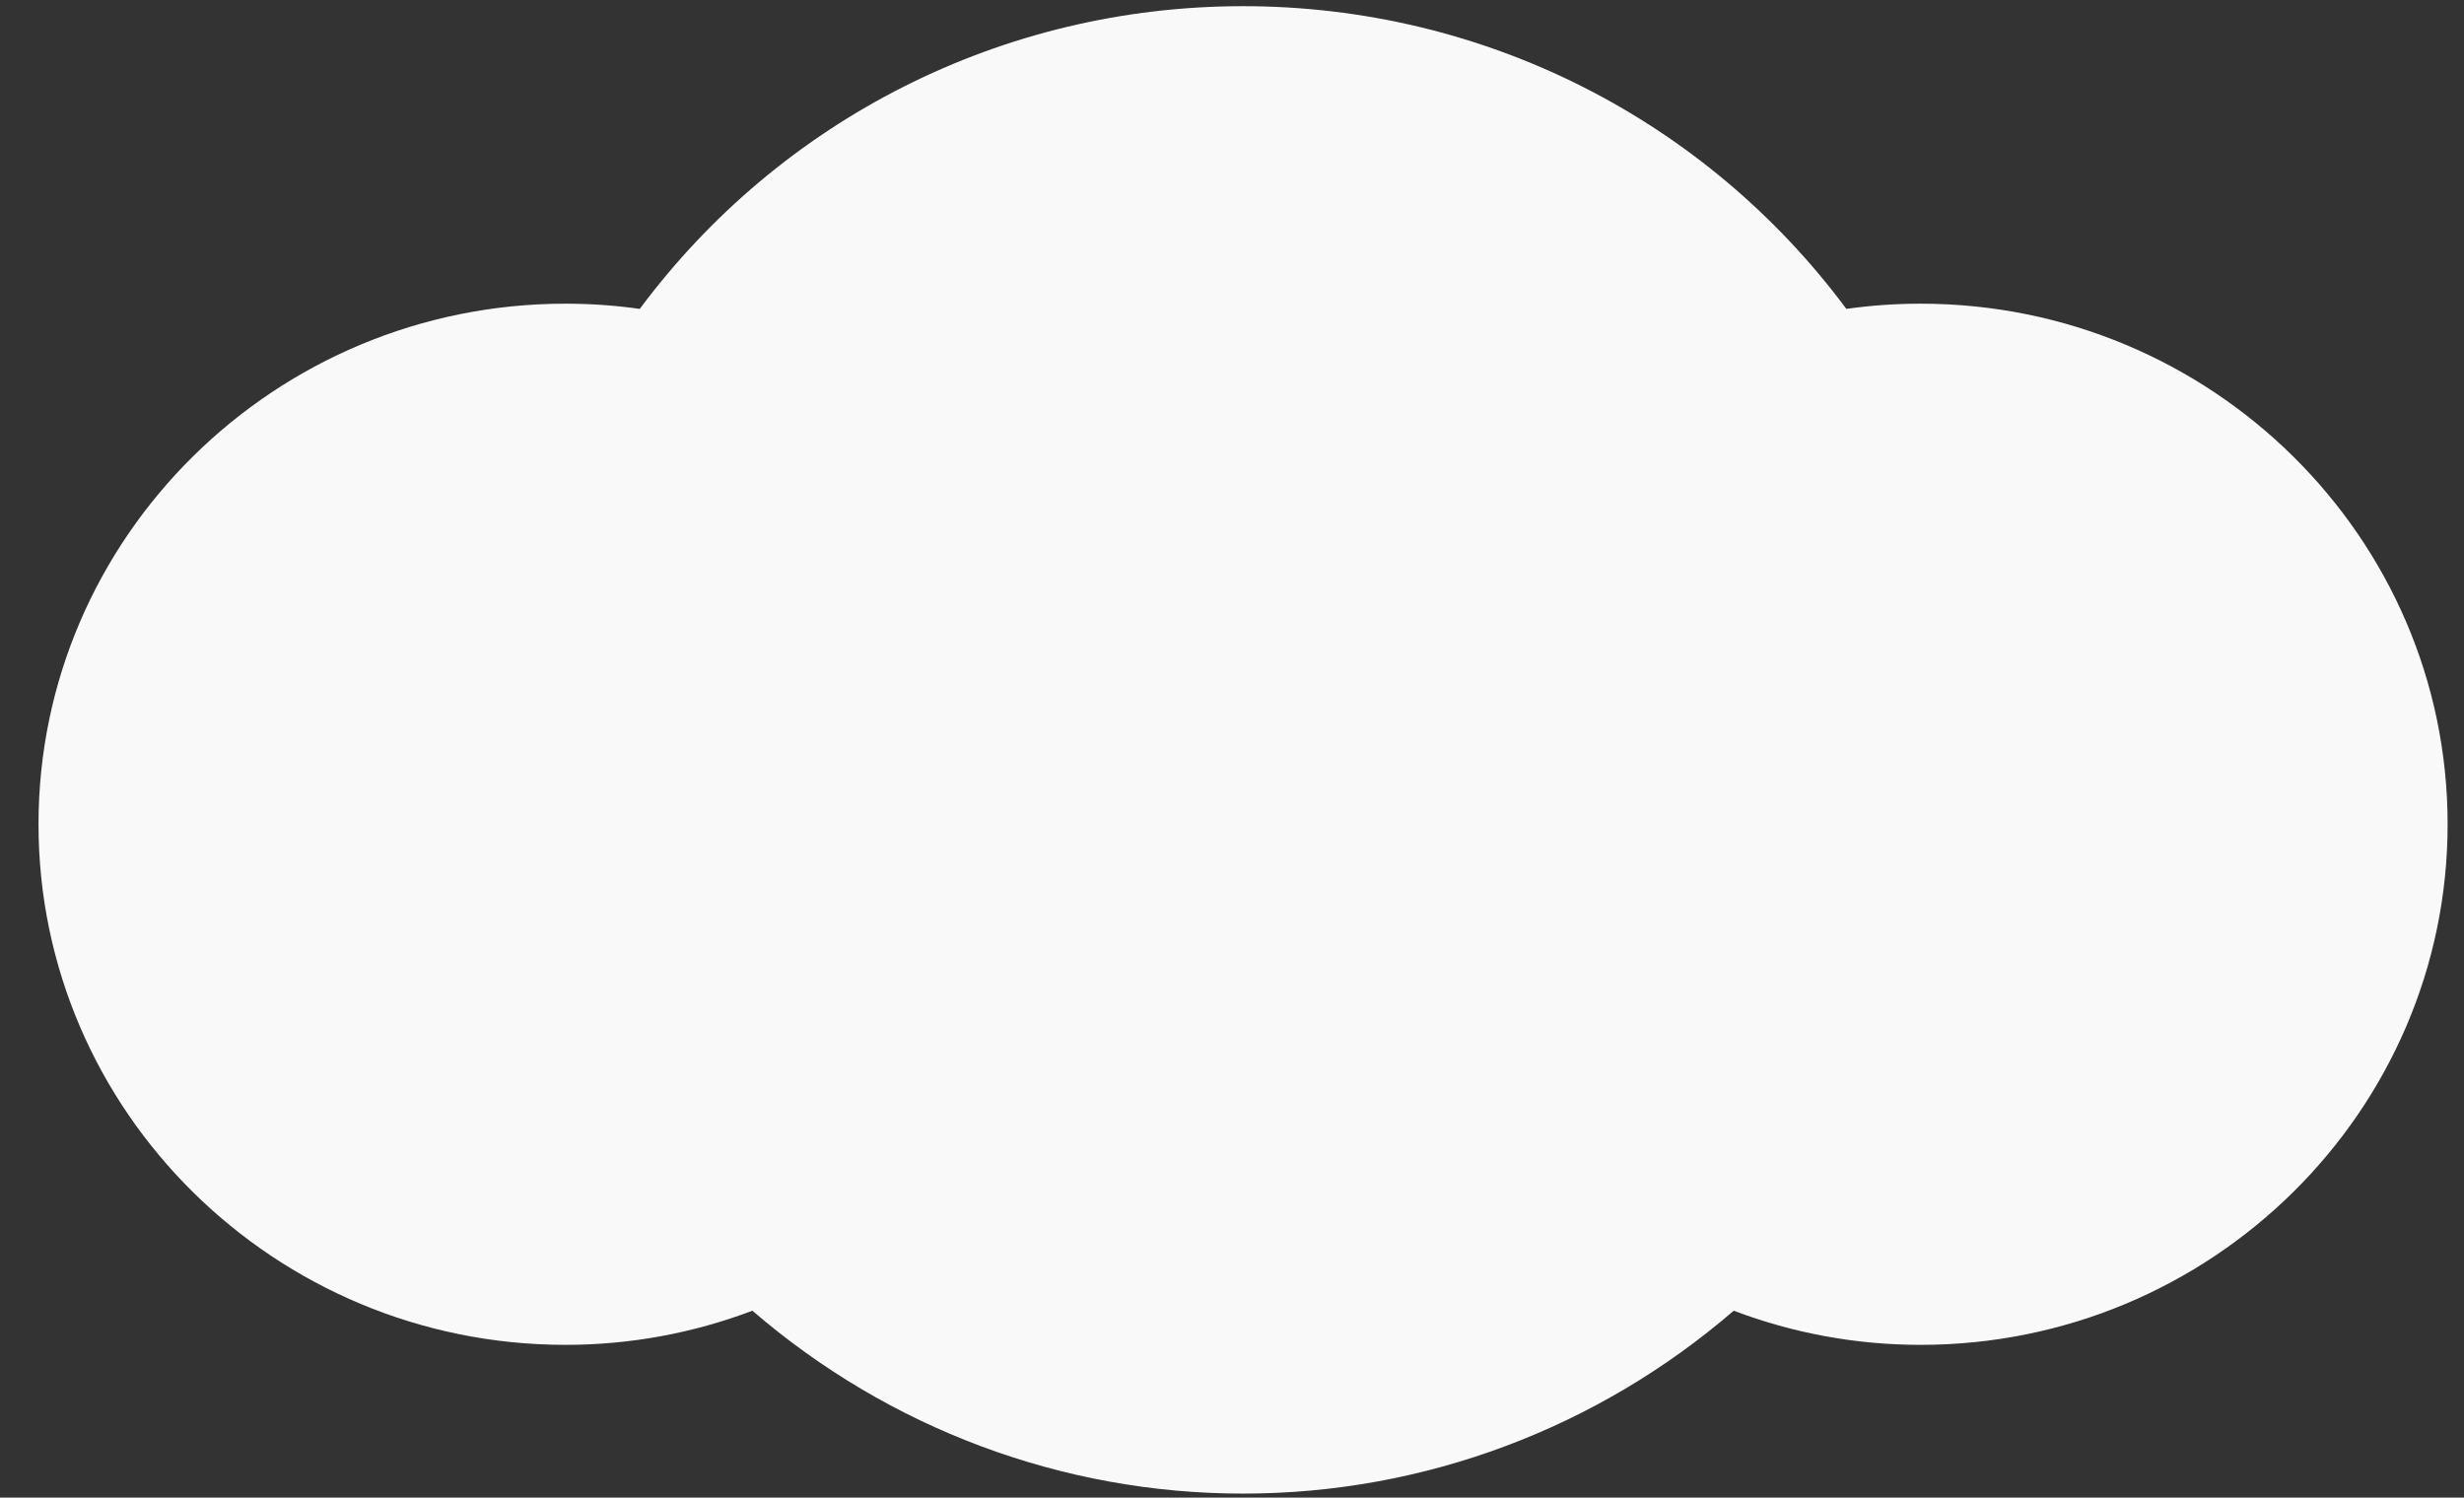<svg width="51px" height="31px" viewBox="0 0 51 31" version="1.1" xmlns="http://www.w3.org/2000/svg" xmlns:xlink="http://www.w3.org/1999/xlink">
    <rect x="0" y="0" width="51" height="31" fill="#333333" stroke="none"/>
    <!-- Generator: Sketch 48.2 (47327) - http://www.bohemiancoding.com/sketch -->
    <desc>Created with Sketch.</desc>
    <defs></defs>
    <g id="Page-1" stroke="none" stroke-width="1" fill="none" fill-rule="evenodd">
        <g id="Artboard" transform="translate(-262, -494)" fill="#F9F9F9">
            <g id="Group-1" transform="translate(84, 46)">
                <path d="M217.753,454.286 C217.236,454.286 216.724,454.322 216.216,454.394 C213.307,450.478 208.714,448.128 203.729,448.128 C198.744,448.128 194.154,450.478 191.242,454.394 C190.734,454.322 190.222,454.286 189.705,454.286 C183.691,454.286 178.797,459.121 178.797,465.062 C178.797,471.003 183.691,475.838 189.705,475.838 C191.038,475.838 192.344,475.597 193.573,475.131 C196.391,477.561 199.98,478.917 203.729,478.917 C207.482,478.917 211.067,477.561 213.885,475.131 C215.114,475.597 216.42,475.838 217.753,475.838 C223.767,475.838 228.661,471.003 228.661,465.062 C228.661,459.121 223.767,454.286 217.753,454.286 Z" id="Shape-1"></path>
            </g>
        </g>
    </g>
</svg>